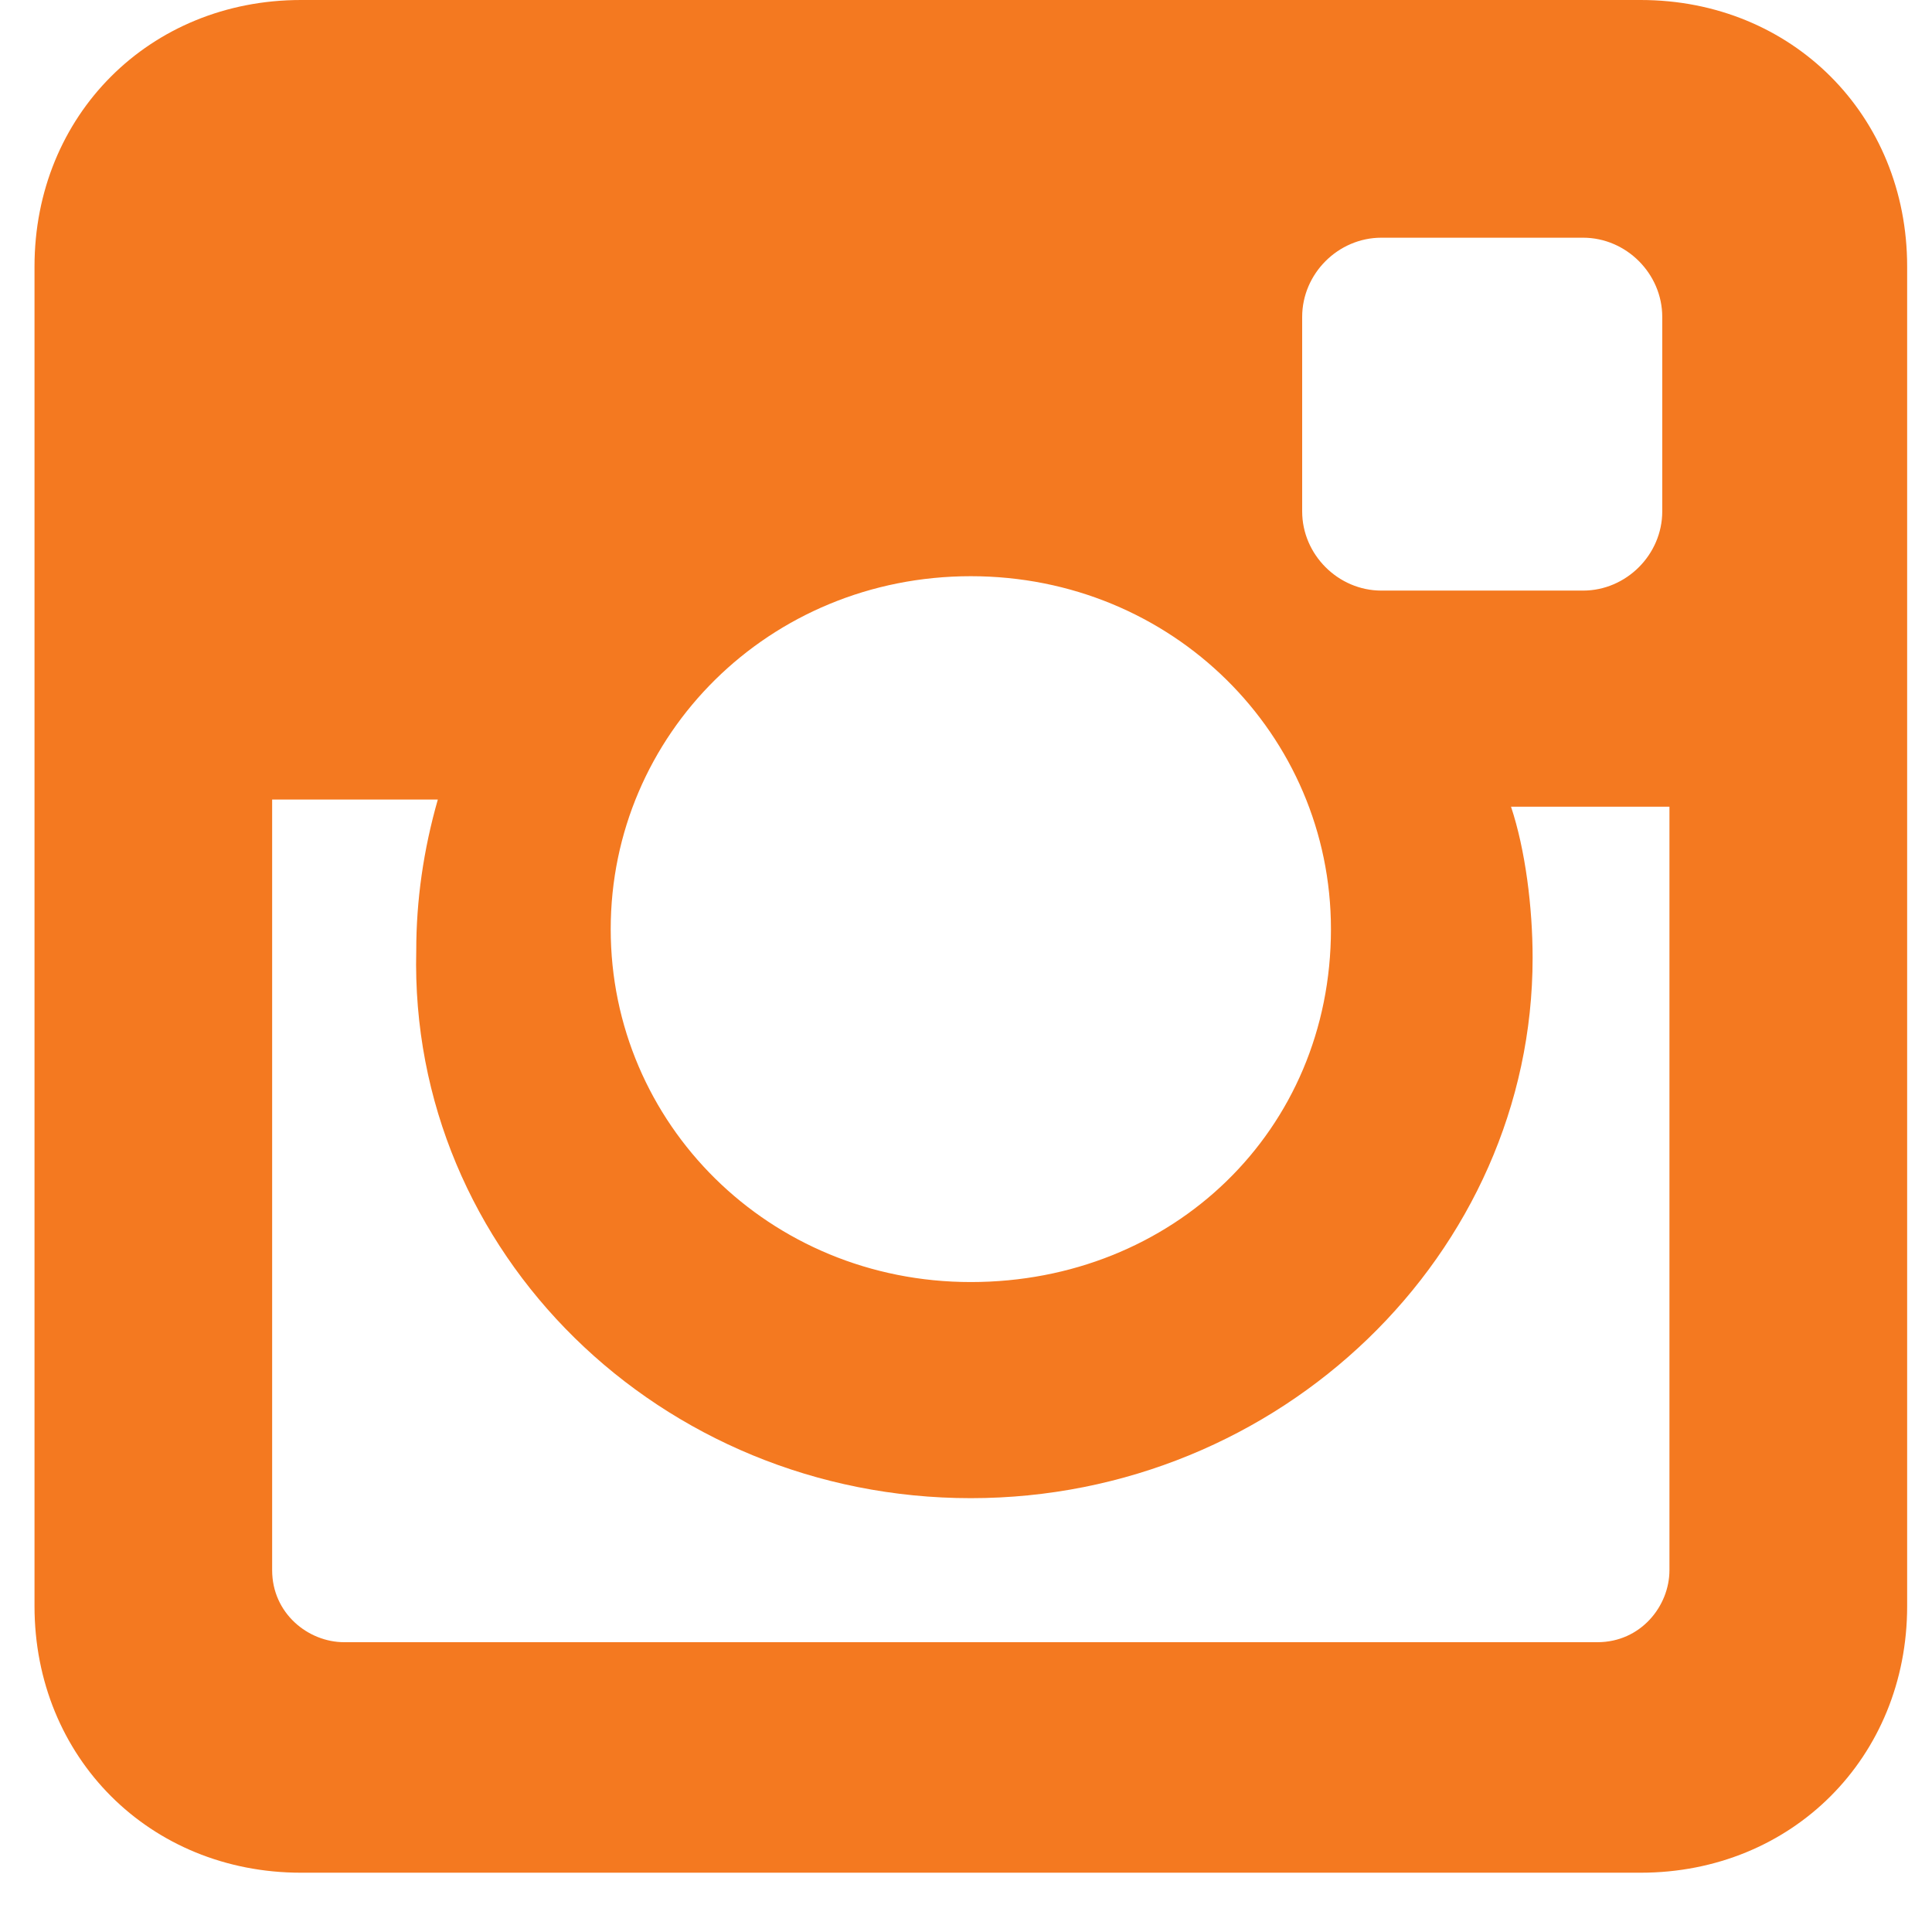 <svg width="29" height="29" viewBox="0 0 29 29" fill="none" xmlns="http://www.w3.org/2000/svg">
<path d="M24.627 0H4.518C2.247 0 0.518 1.73 0.518 4V24.109C0.518 26.38 2.247 28.11 4.518 28.11H24.627C26.897 28.11 28.627 26.38 28.627 24.109V4C28.627 1.73 26.897 0 24.627 0ZM14.572 22.488C19.221 22.488 23.005 18.812 23.005 14.379C23.005 13.622 22.897 12.757 22.681 12.109H25.059V23.569C25.059 24.109 24.627 24.65 23.978 24.65H5.166C4.626 24.65 4.085 24.217 4.085 23.569V12.001H6.572C6.356 12.757 6.248 13.514 6.248 14.271C6.139 18.812 9.923 22.488 14.572 22.488ZM14.572 19.244C11.545 19.244 9.167 16.866 9.167 13.947C9.167 11.028 11.545 8.649 14.572 8.649C17.599 8.649 19.978 11.028 19.978 13.947C19.978 16.974 17.599 19.244 14.572 19.244ZM24.951 7.676C24.951 8.325 24.411 8.865 23.762 8.865H20.735C20.086 8.865 19.546 8.325 19.546 7.676V4.757C19.546 4.108 20.086 3.568 20.735 3.568H23.762C24.411 3.568 24.951 4.108 24.951 4.757V7.676Z" fill="#F47920"/>
</svg>
